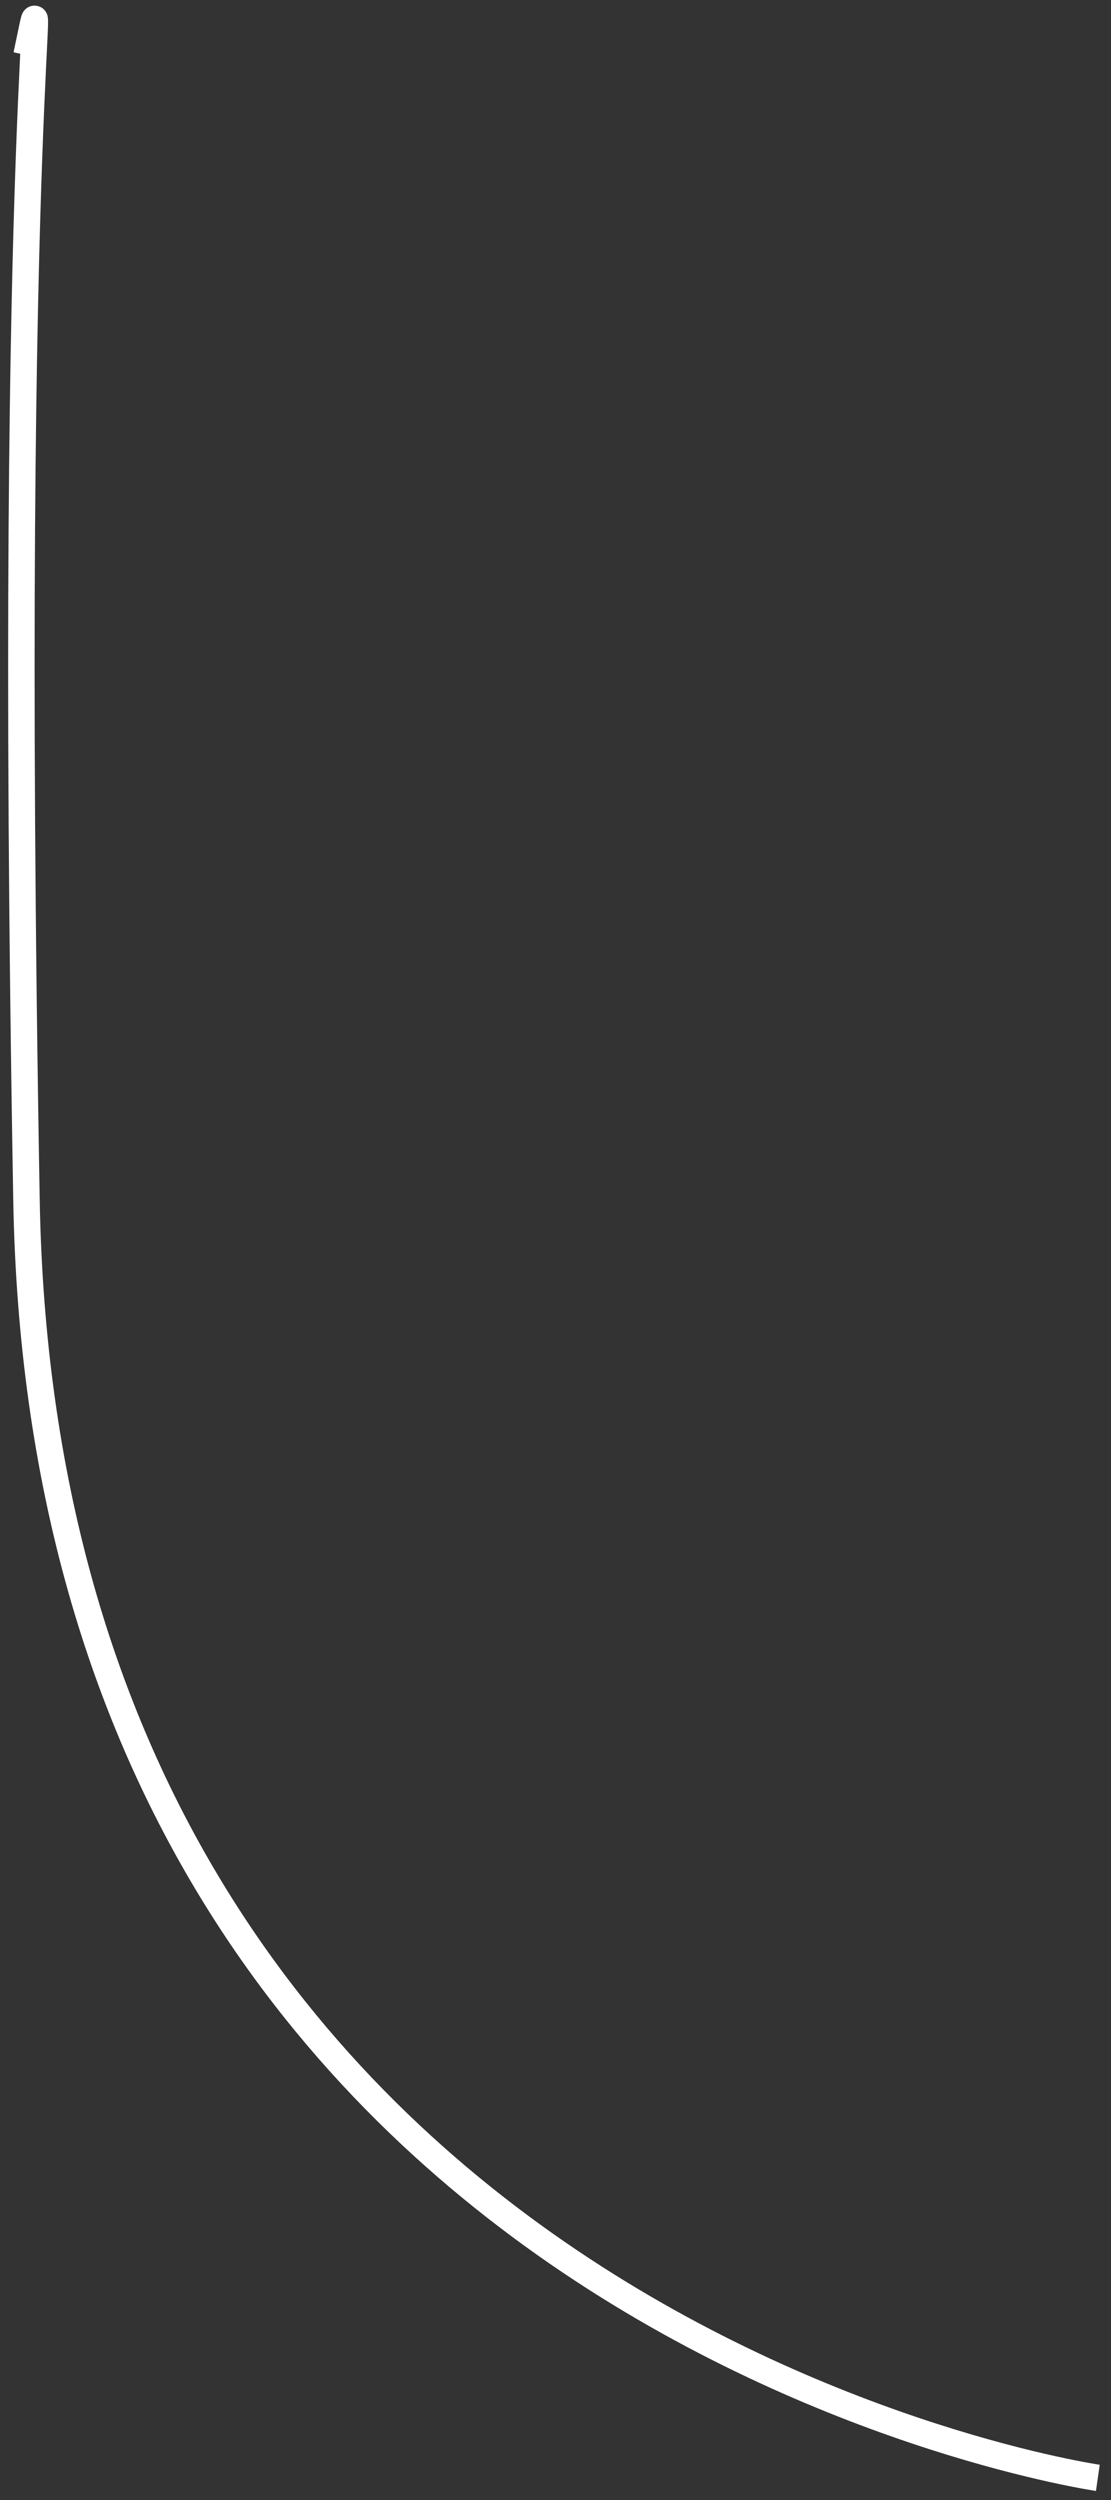 <svg width="84" height="189" viewBox="0 0 84 189" fill="none" xmlns="http://www.w3.org/2000/svg">
<rect x="0" y="0" width="84" height="189" fill="#333333" stroke="none"/>
<path d="M2.003 4.165C3.997 -5.091 0.501 5.631 2.003 90.741C3.506 175.851 83.005 187.325 83.005 187.325" stroke="white" stroke-width="2"/>
</svg>
